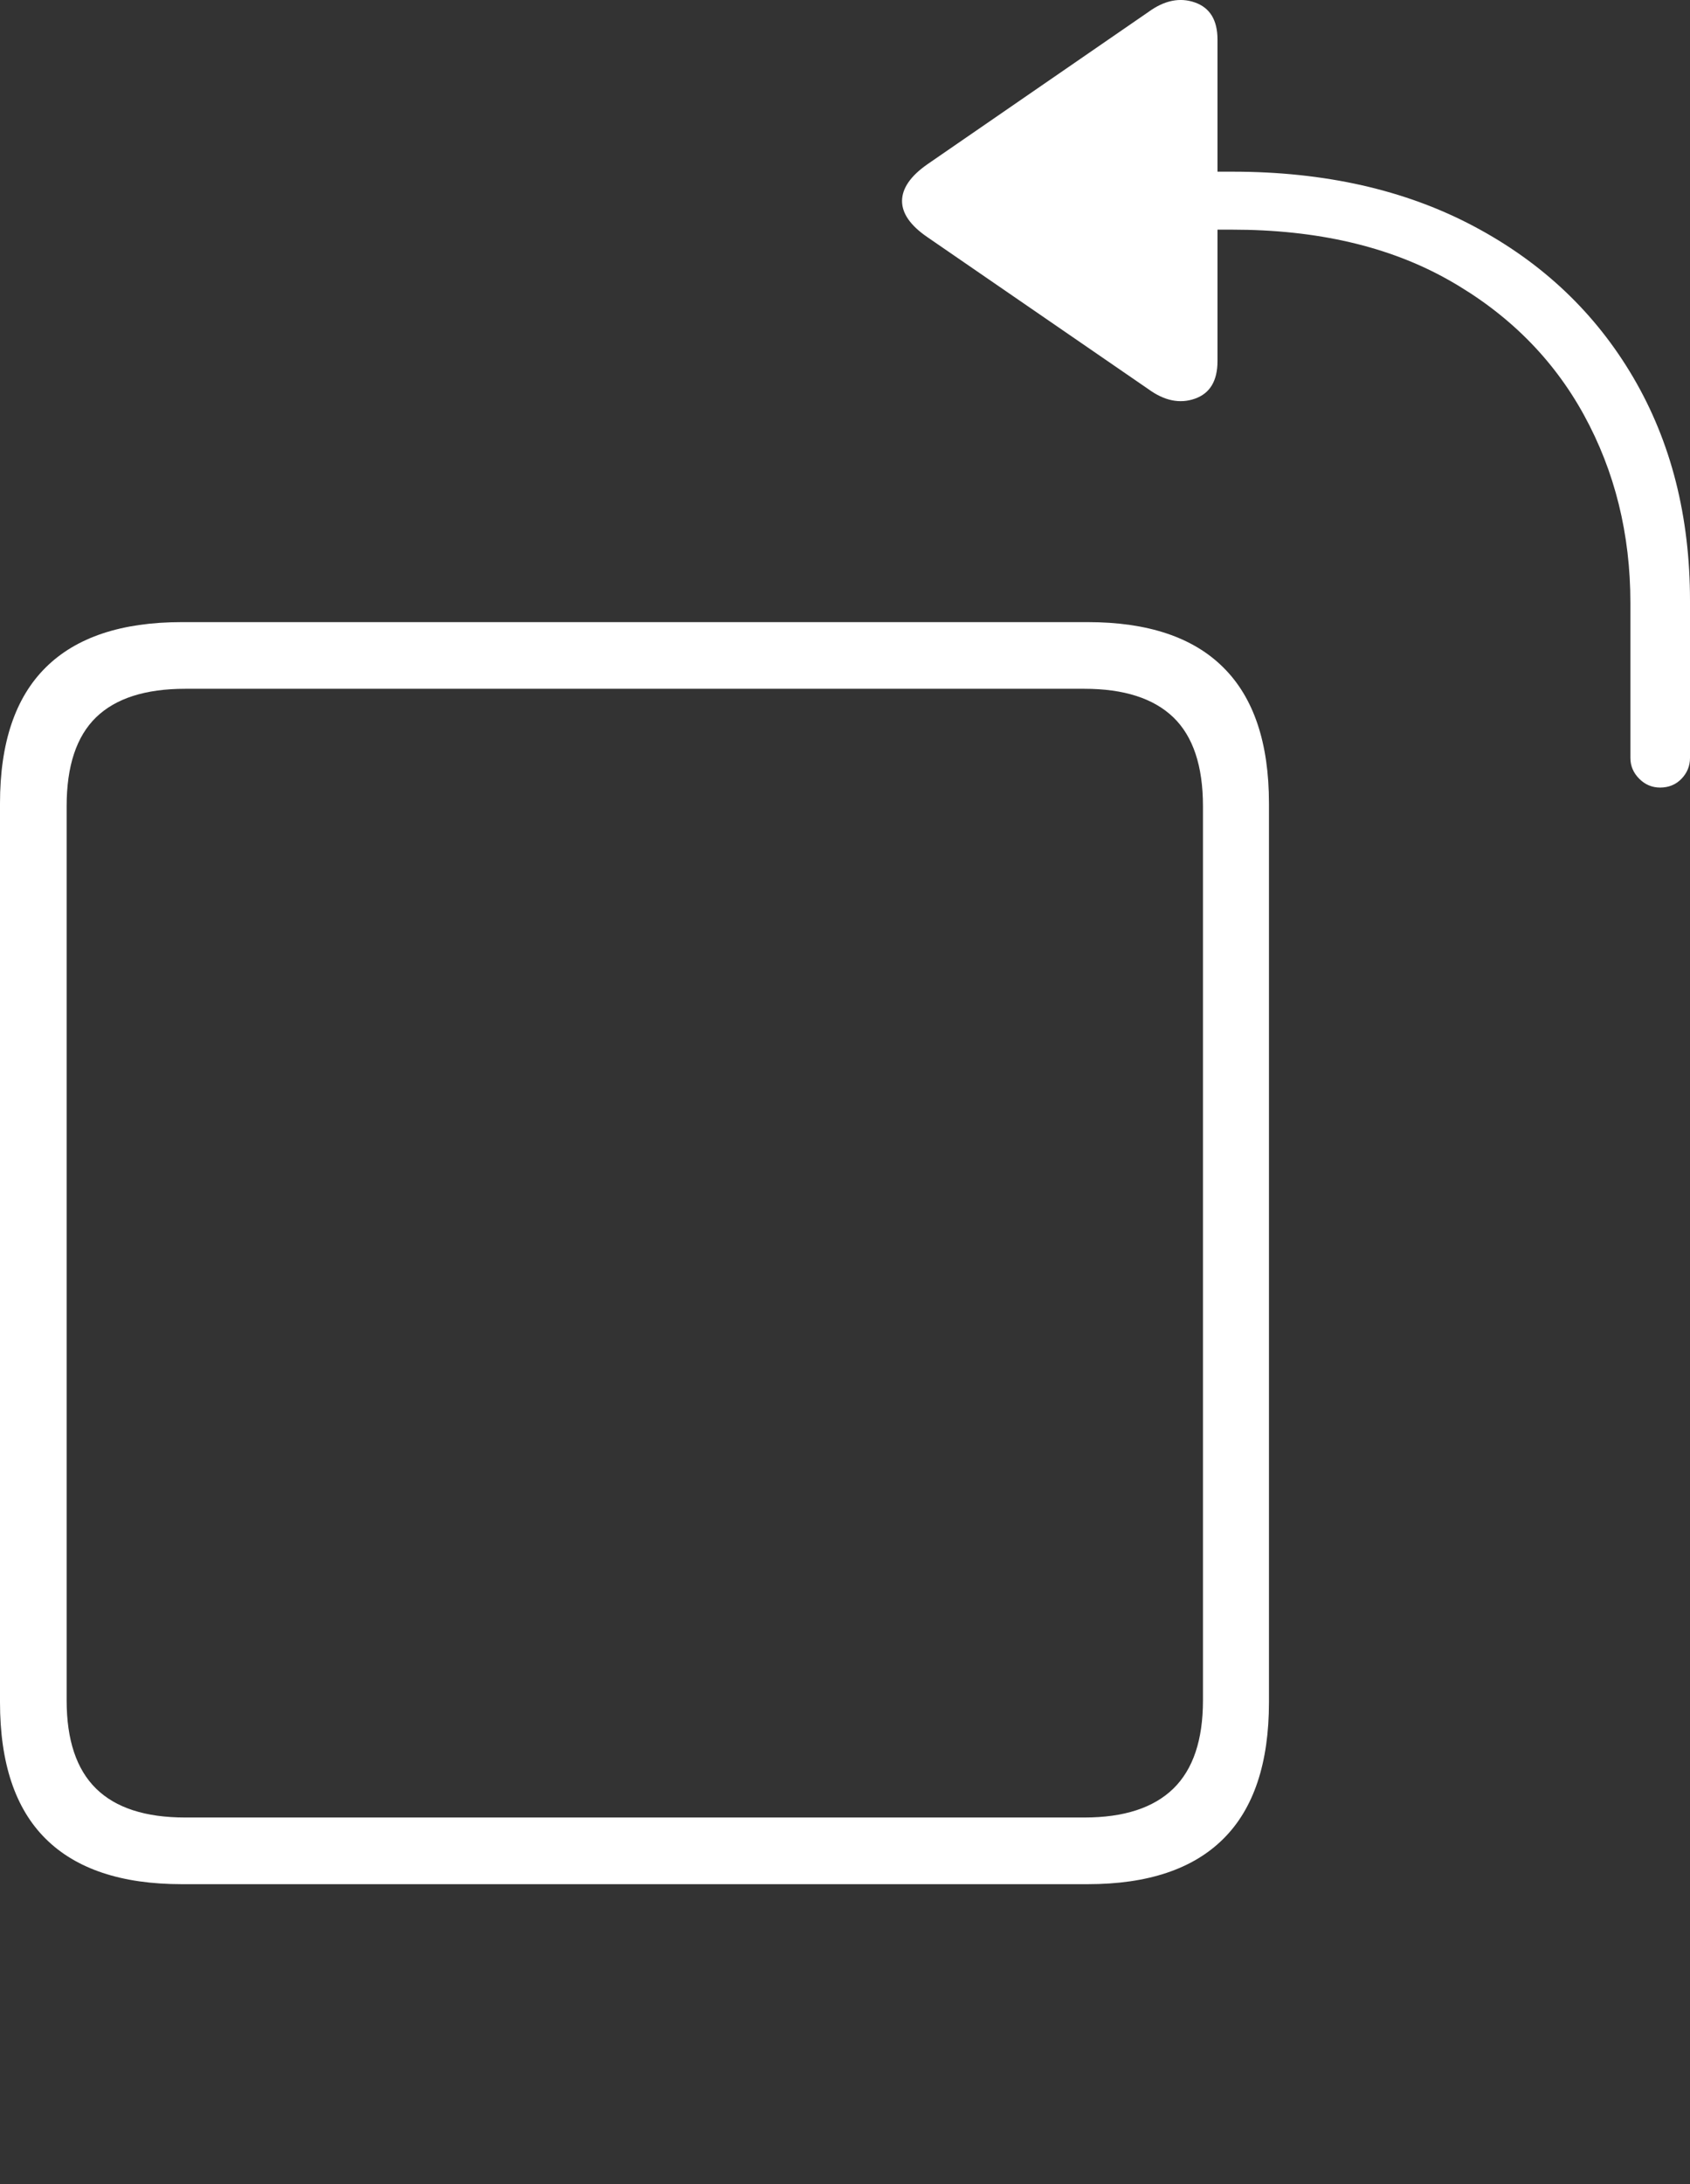 <?xml version="1.0" encoding="UTF-8"?>
<!--Generator: Apple Native CoreSVG 175-->
<!DOCTYPE svg
PUBLIC "-//W3C//DTD SVG 1.1//EN"
       "http://www.w3.org/Graphics/SVG/1.1/DTD/svg11.dtd">
<svg version="1.1" xmlns="http://www.w3.org/2000/svg" xmlns:xlink="http://www.w3.org/1999/xlink" width="18.488" height="23.879">
 <rect width="100%" height="100%" fill="#333333" stroke="none"/>
 <g>
  <rect height="23.879" opacity="0" width="18.488" x="0" y="0"/>
  <path d="M1.989 20.601L11.899 20.601Q12.885 20.601 13.383 20.105Q13.882 19.61 13.882 18.611L13.882 8.784Q13.882 7.793 13.383 7.298Q12.885 6.802 11.899 6.802L1.989 6.802Q1 6.802 0.5 7.298Q0 7.793 0 8.784L0 18.611Q0 19.61 0.5 20.105Q1 20.601 1.989 20.601ZM2.026 19.872Q1.373 19.872 1.051 19.556Q0.729 19.24 0.729 18.592L0.729 8.814Q0.729 8.156 1.051 7.843Q1.373 7.531 2.026 7.531L11.863 7.531Q12.511 7.531 12.836 7.843Q13.16 8.156 13.16 8.814L13.16 18.592Q13.16 19.24 12.836 19.556Q12.511 19.872 11.863 19.872ZM18.161 8.611Q18.302 8.611 18.395 8.515Q18.488 8.418 18.488 8.287L18.488 6.569Q18.488 5.186 17.868 4.128Q17.248 3.07 16.123 2.474Q14.998 1.877 13.482 1.877L13.319 1.877L13.319 0.433Q13.319 0.114 13.072 0.027Q12.825-0.06 12.563 0.131L10.144 1.797Q9.87 1.989 9.868 2.196Q9.867 2.402 10.144 2.592L12.563 4.255Q12.825 4.446 13.072 4.359Q13.319 4.272 13.319 3.948L13.319 2.511L13.479 2.511Q14.871 2.511 15.845 3.06Q16.818 3.609 17.327 4.536Q17.836 5.463 17.836 6.593L17.836 8.287Q17.836 8.418 17.933 8.515Q18.029 8.611 18.161 8.611Z" fill="#ffffff"/>
 </g>
</svg>

